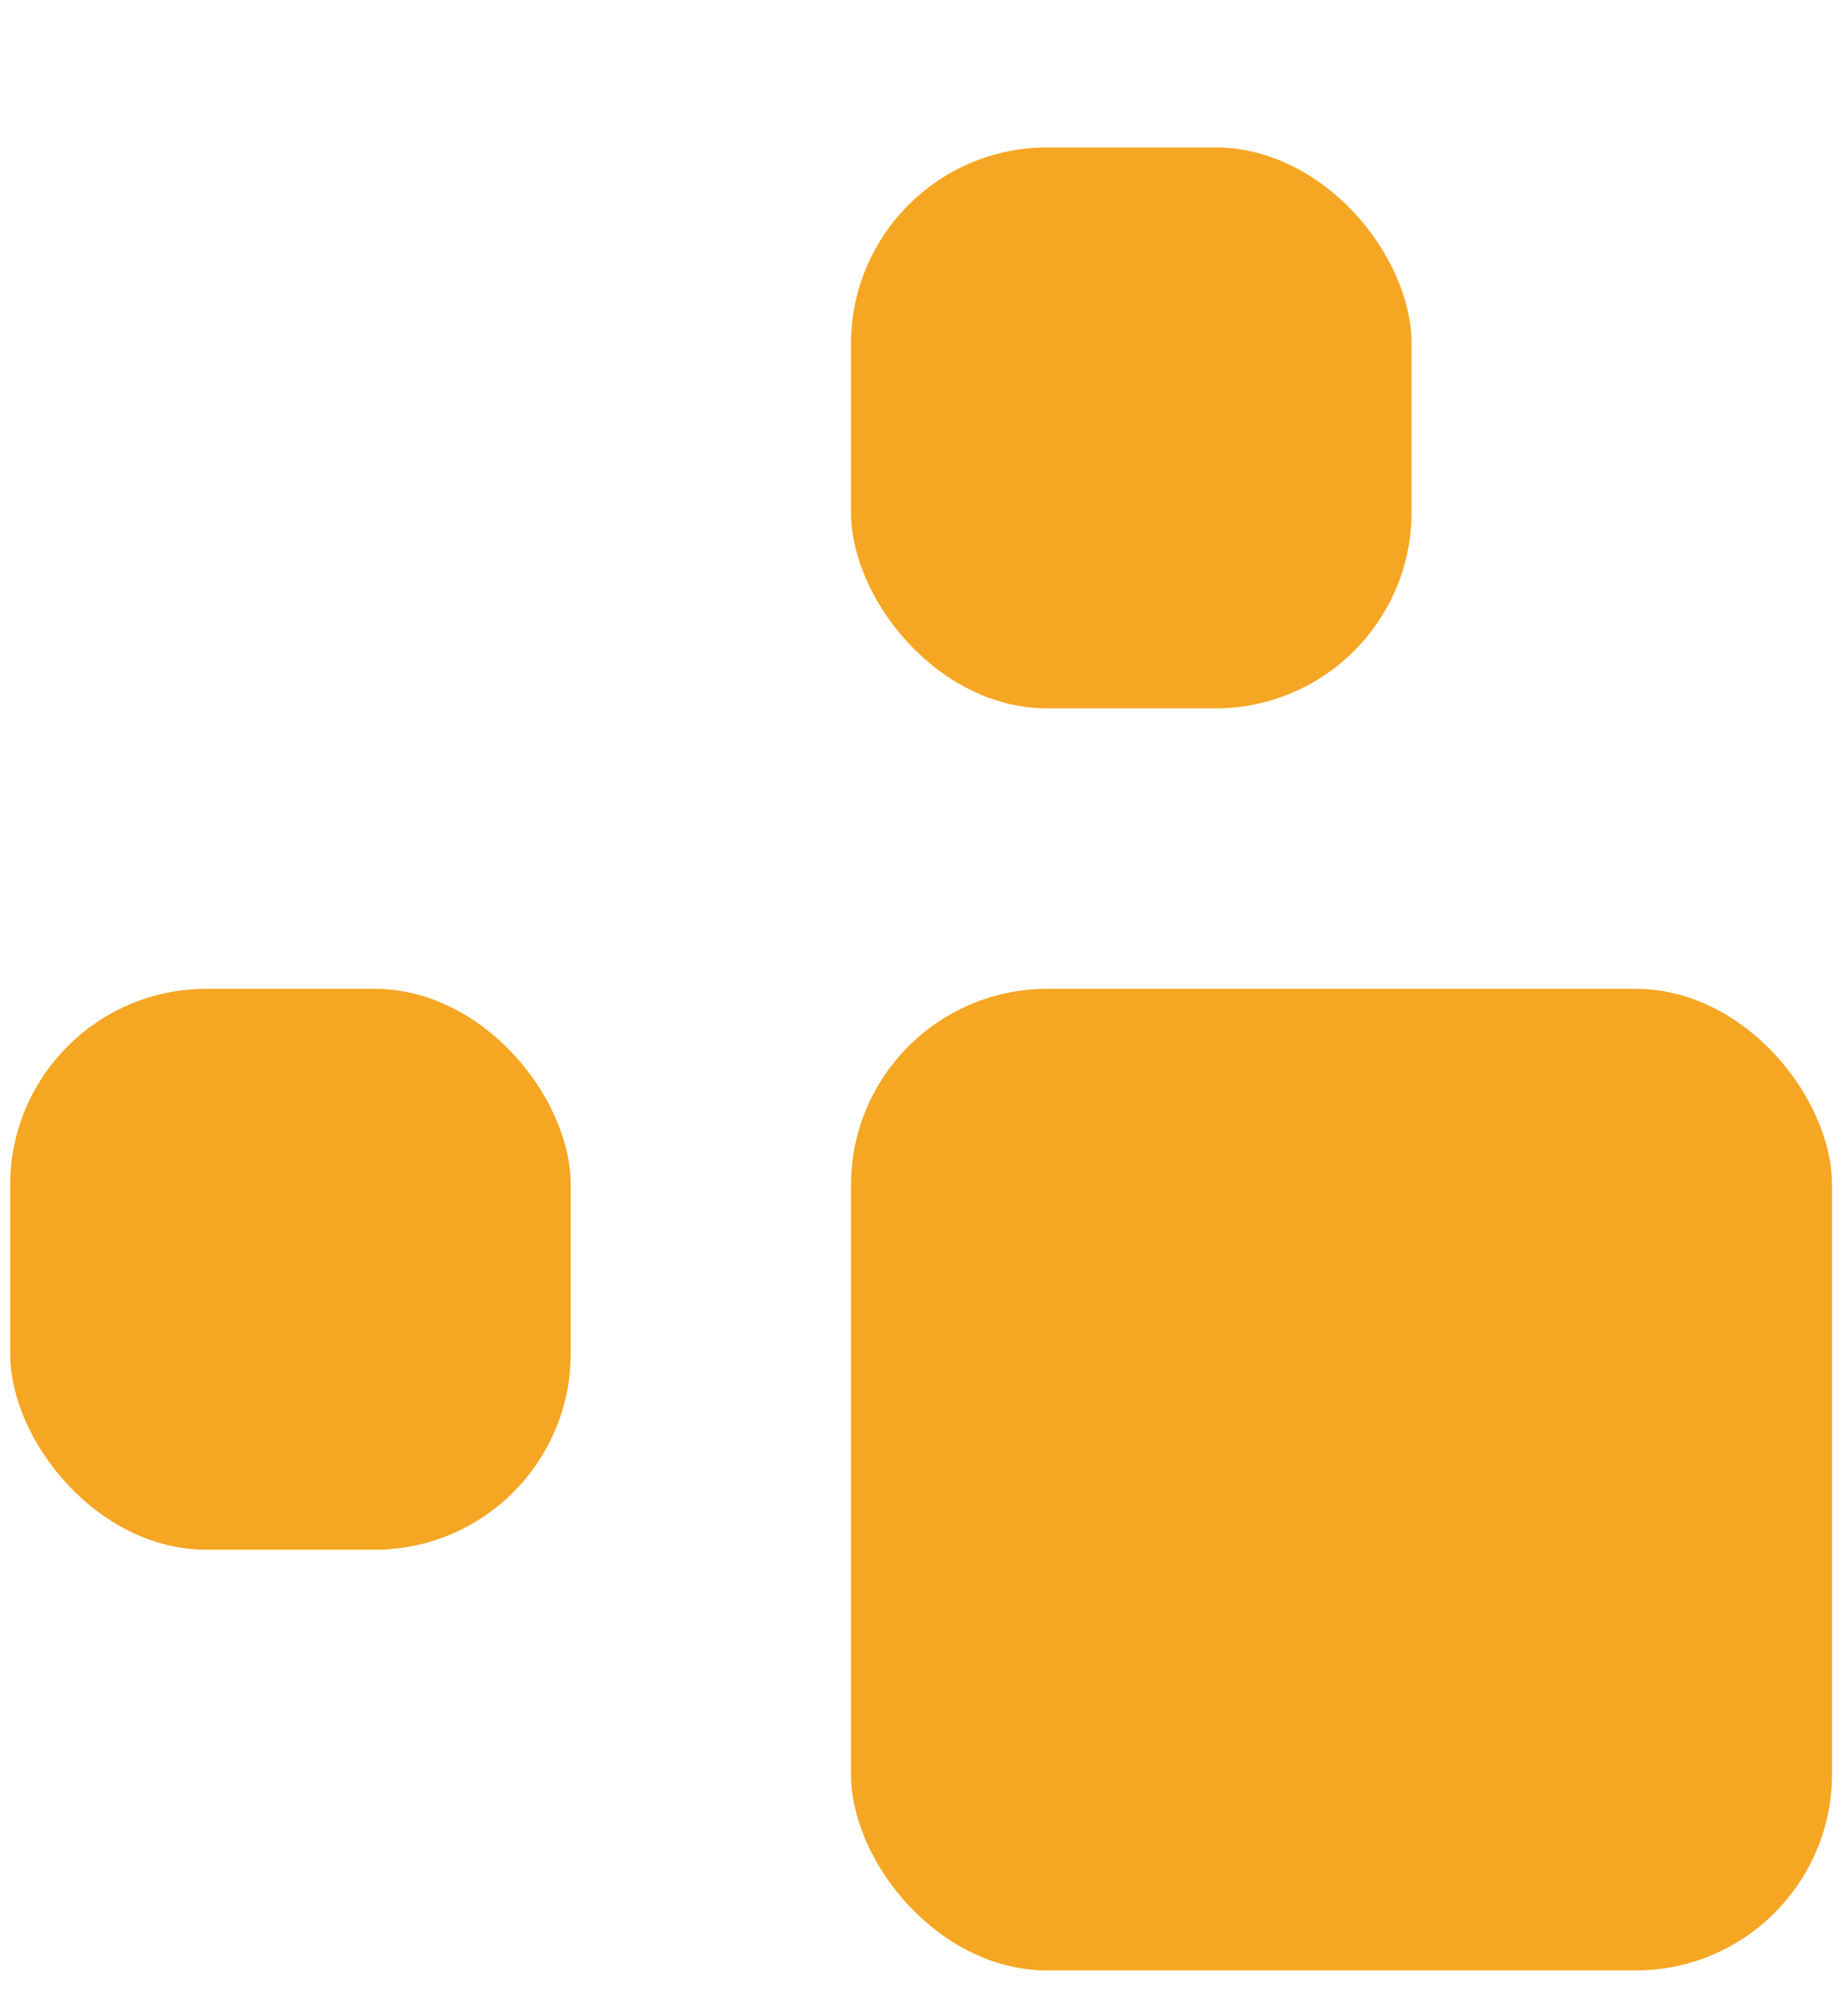 
<svg width="12" height="13" viewBox="0 0 12 13" fill="none" xmlns="http://www.w3.org/2000/svg">
<rect x="0.066" y="0.957" width="3.64" height="3.64" rx="1.274" fill=""/>
<rect x="0.066" y="6.417" width="3.64" height="3.64" rx="1.274" fill="#F5A623"/>
<rect x="5.526" y="0.957" width="3.64" height="3.64" rx="1.274" fill="#F5A623"/>
<rect x="5.526" y="6.417" width="6.37" height="6.37" rx="1.274" fill="#F5A623"/>
</svg>
